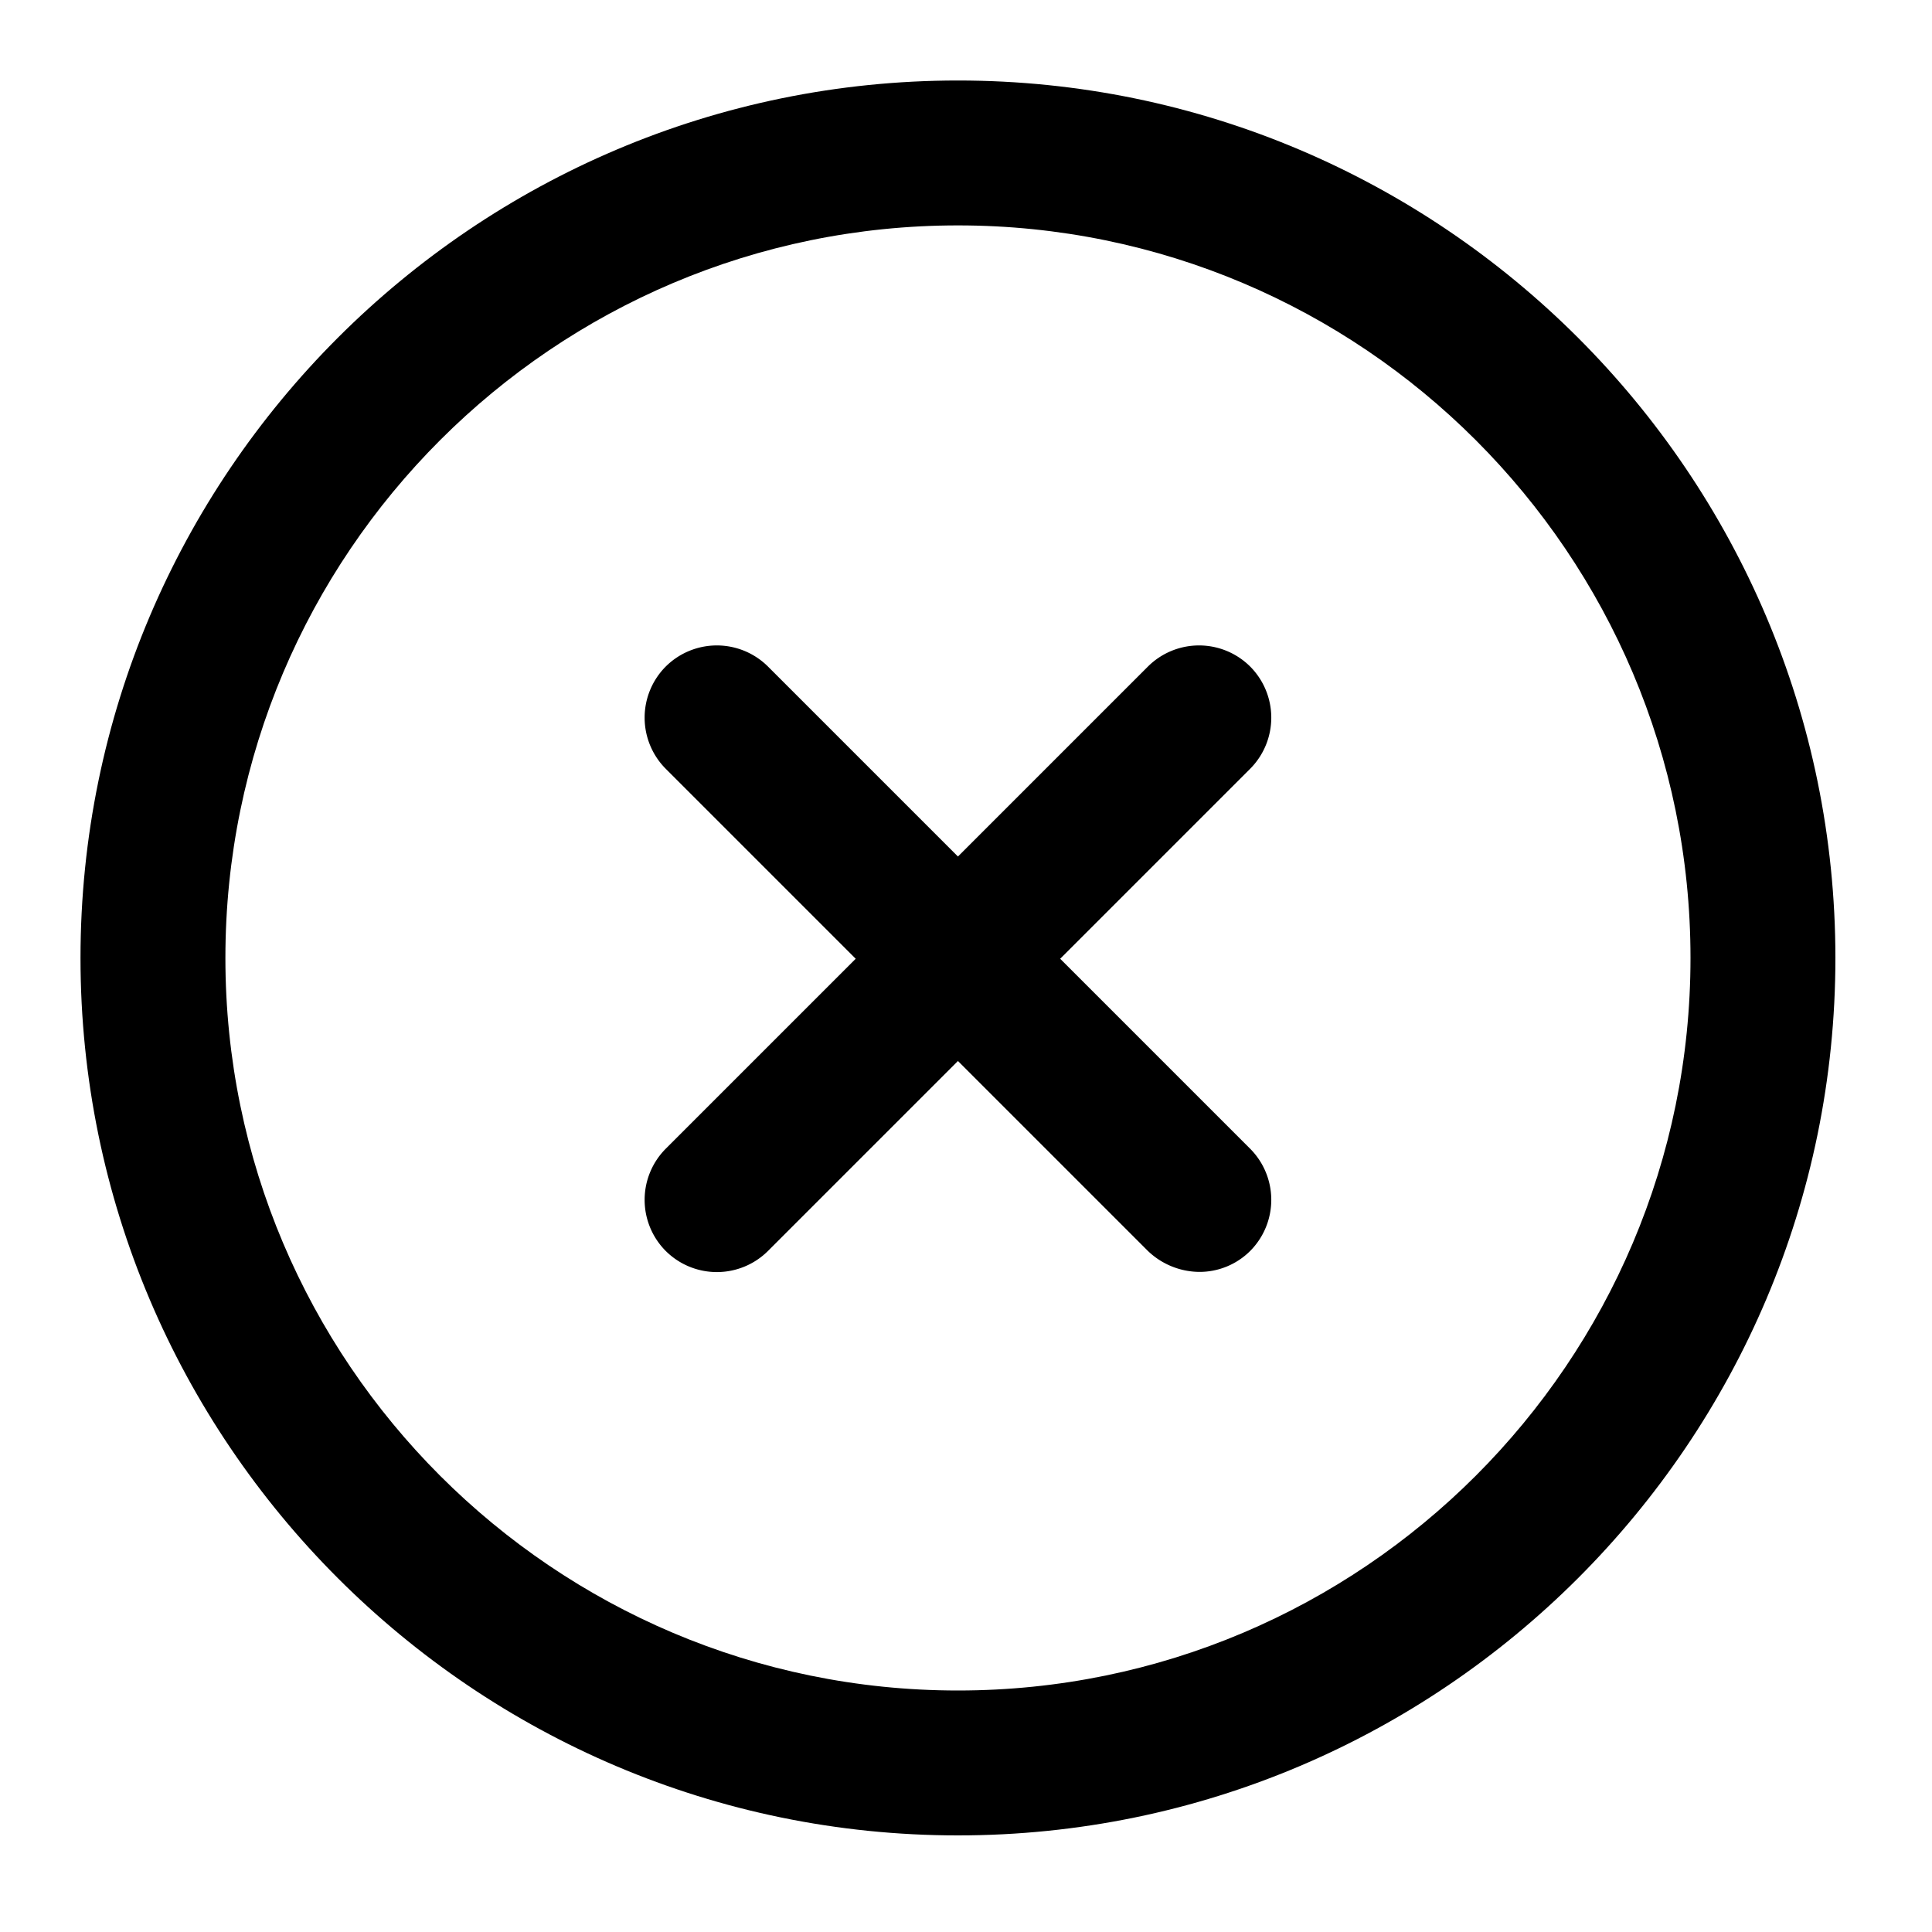 <svg xmlns="http://www.w3.org/2000/svg" width="24" height="24" fill="currentColor" viewBox="0 0 24 24">
  <path d="M14.895 15.8h.005-.01.005Zm-.635-.26a.935.935 0 0 0 .635.26.891.891 0 0 0 .635-.26.9.9 0 0 0 0-1.27l-2.36-2.36 2.36-2.36a.9.9 0 0 0 0-1.27.9.9 0 0 0-1.27 0l-2.36 2.36-2.36-2.36a.9.9 0 0 0-1.27 0 .9.9 0 0 0 0 1.27l2.36 2.36-2.36 2.36a.9.9 0 0 0 0 1.27.9.9 0 0 0 1.27 0l2.36-2.36 2.36 2.36Z"/>
  <path fill-rule="evenodd" d="M1 11.9c0 6.01 4.89 10.9 10.9 10.9 6.01 0 10.9-4.89 10.9-10.9C22.8 5.89 17.91 1 11.9 1 5.89 1 1 5.89 1 11.9Zm1.8 0c0-5.02 4.08-9.1 9.1-9.1S21 6.88 21 11.9 16.92 21 11.9 21s-9.1-4.08-9.1-9.1Z" clip-rule="evenodd"/>
</svg>
